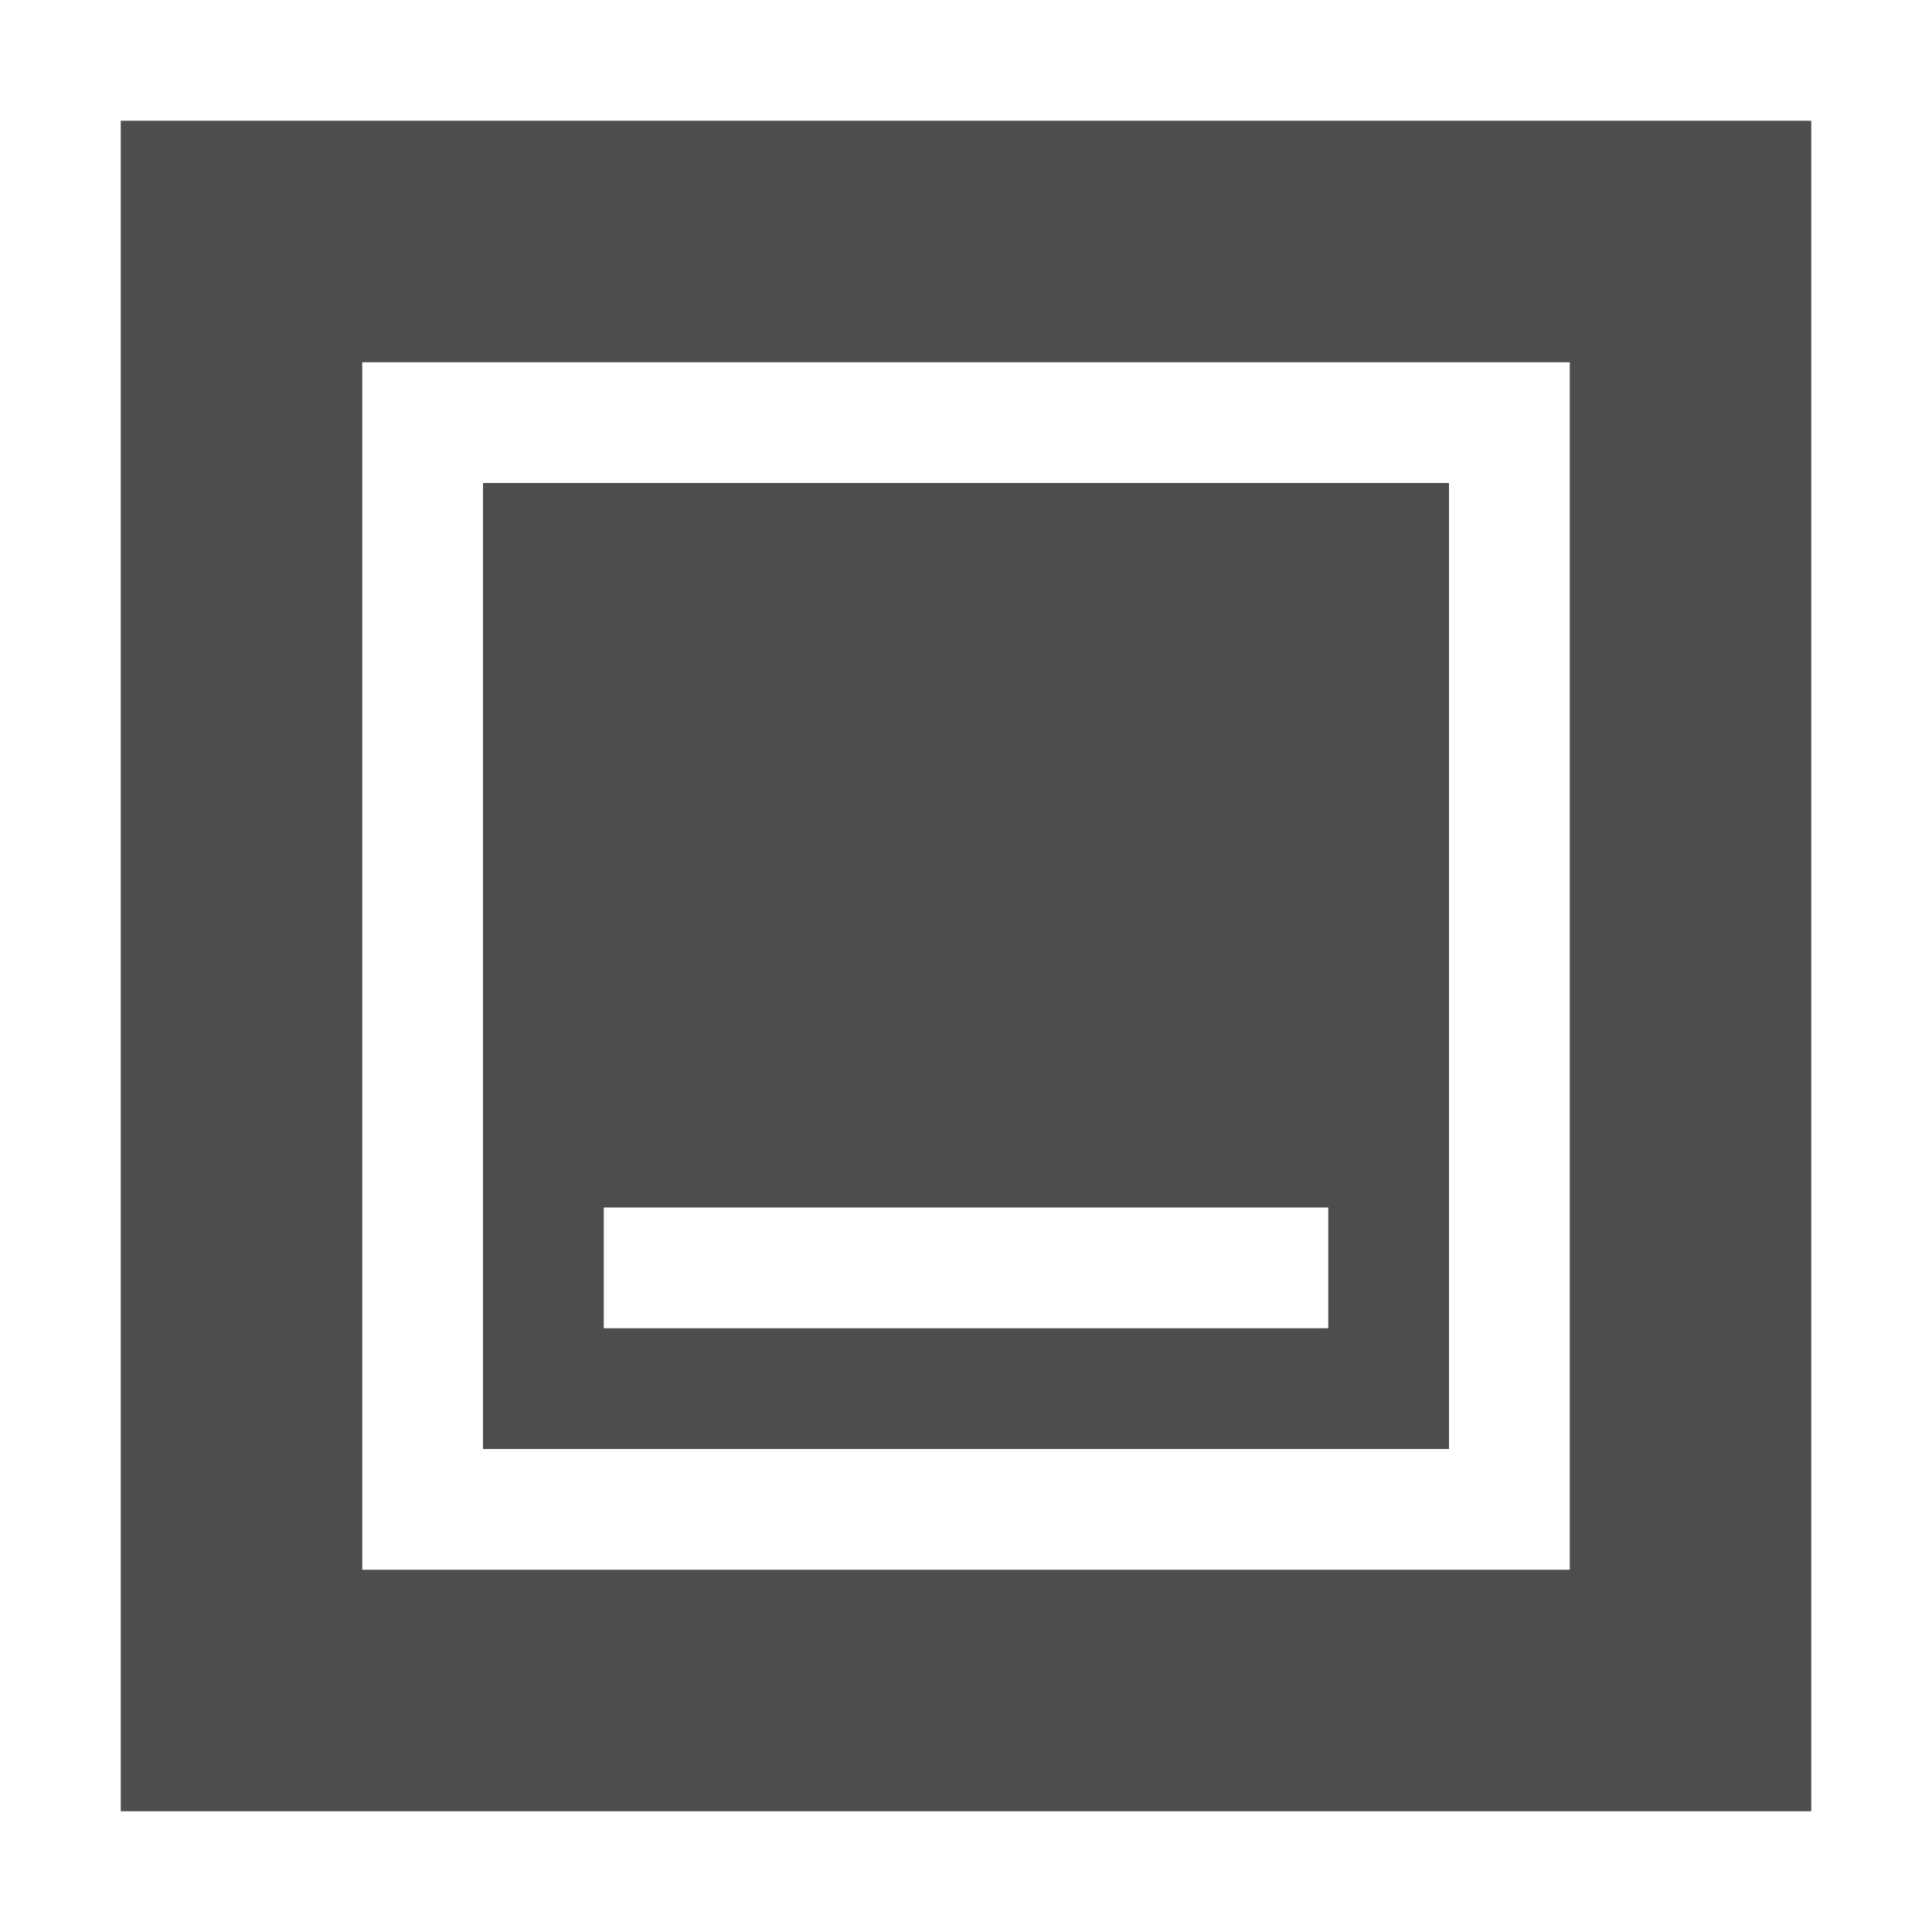 <svg width="16" version="1.1" xmlns="http://www.w3.org/2000/svg" height="16">
<defs id="defs3051">
<style type="text/css" id="current-color-scheme">
.ColorScheme-Text {
color:#4d4d4d;
}
</style>
</defs>
<path style="fill:currentColor" d="m 1,1 v 14 h 14 v -14 h -14 z  m 2,2 h 10 v 10 h -10 v -10 z  m 1,1 v 8 h 8 v -8 h -8 z  m 1,6 h 6 v 1 h -6 v -1 z " class="ColorScheme-Text"/>
</svg>
